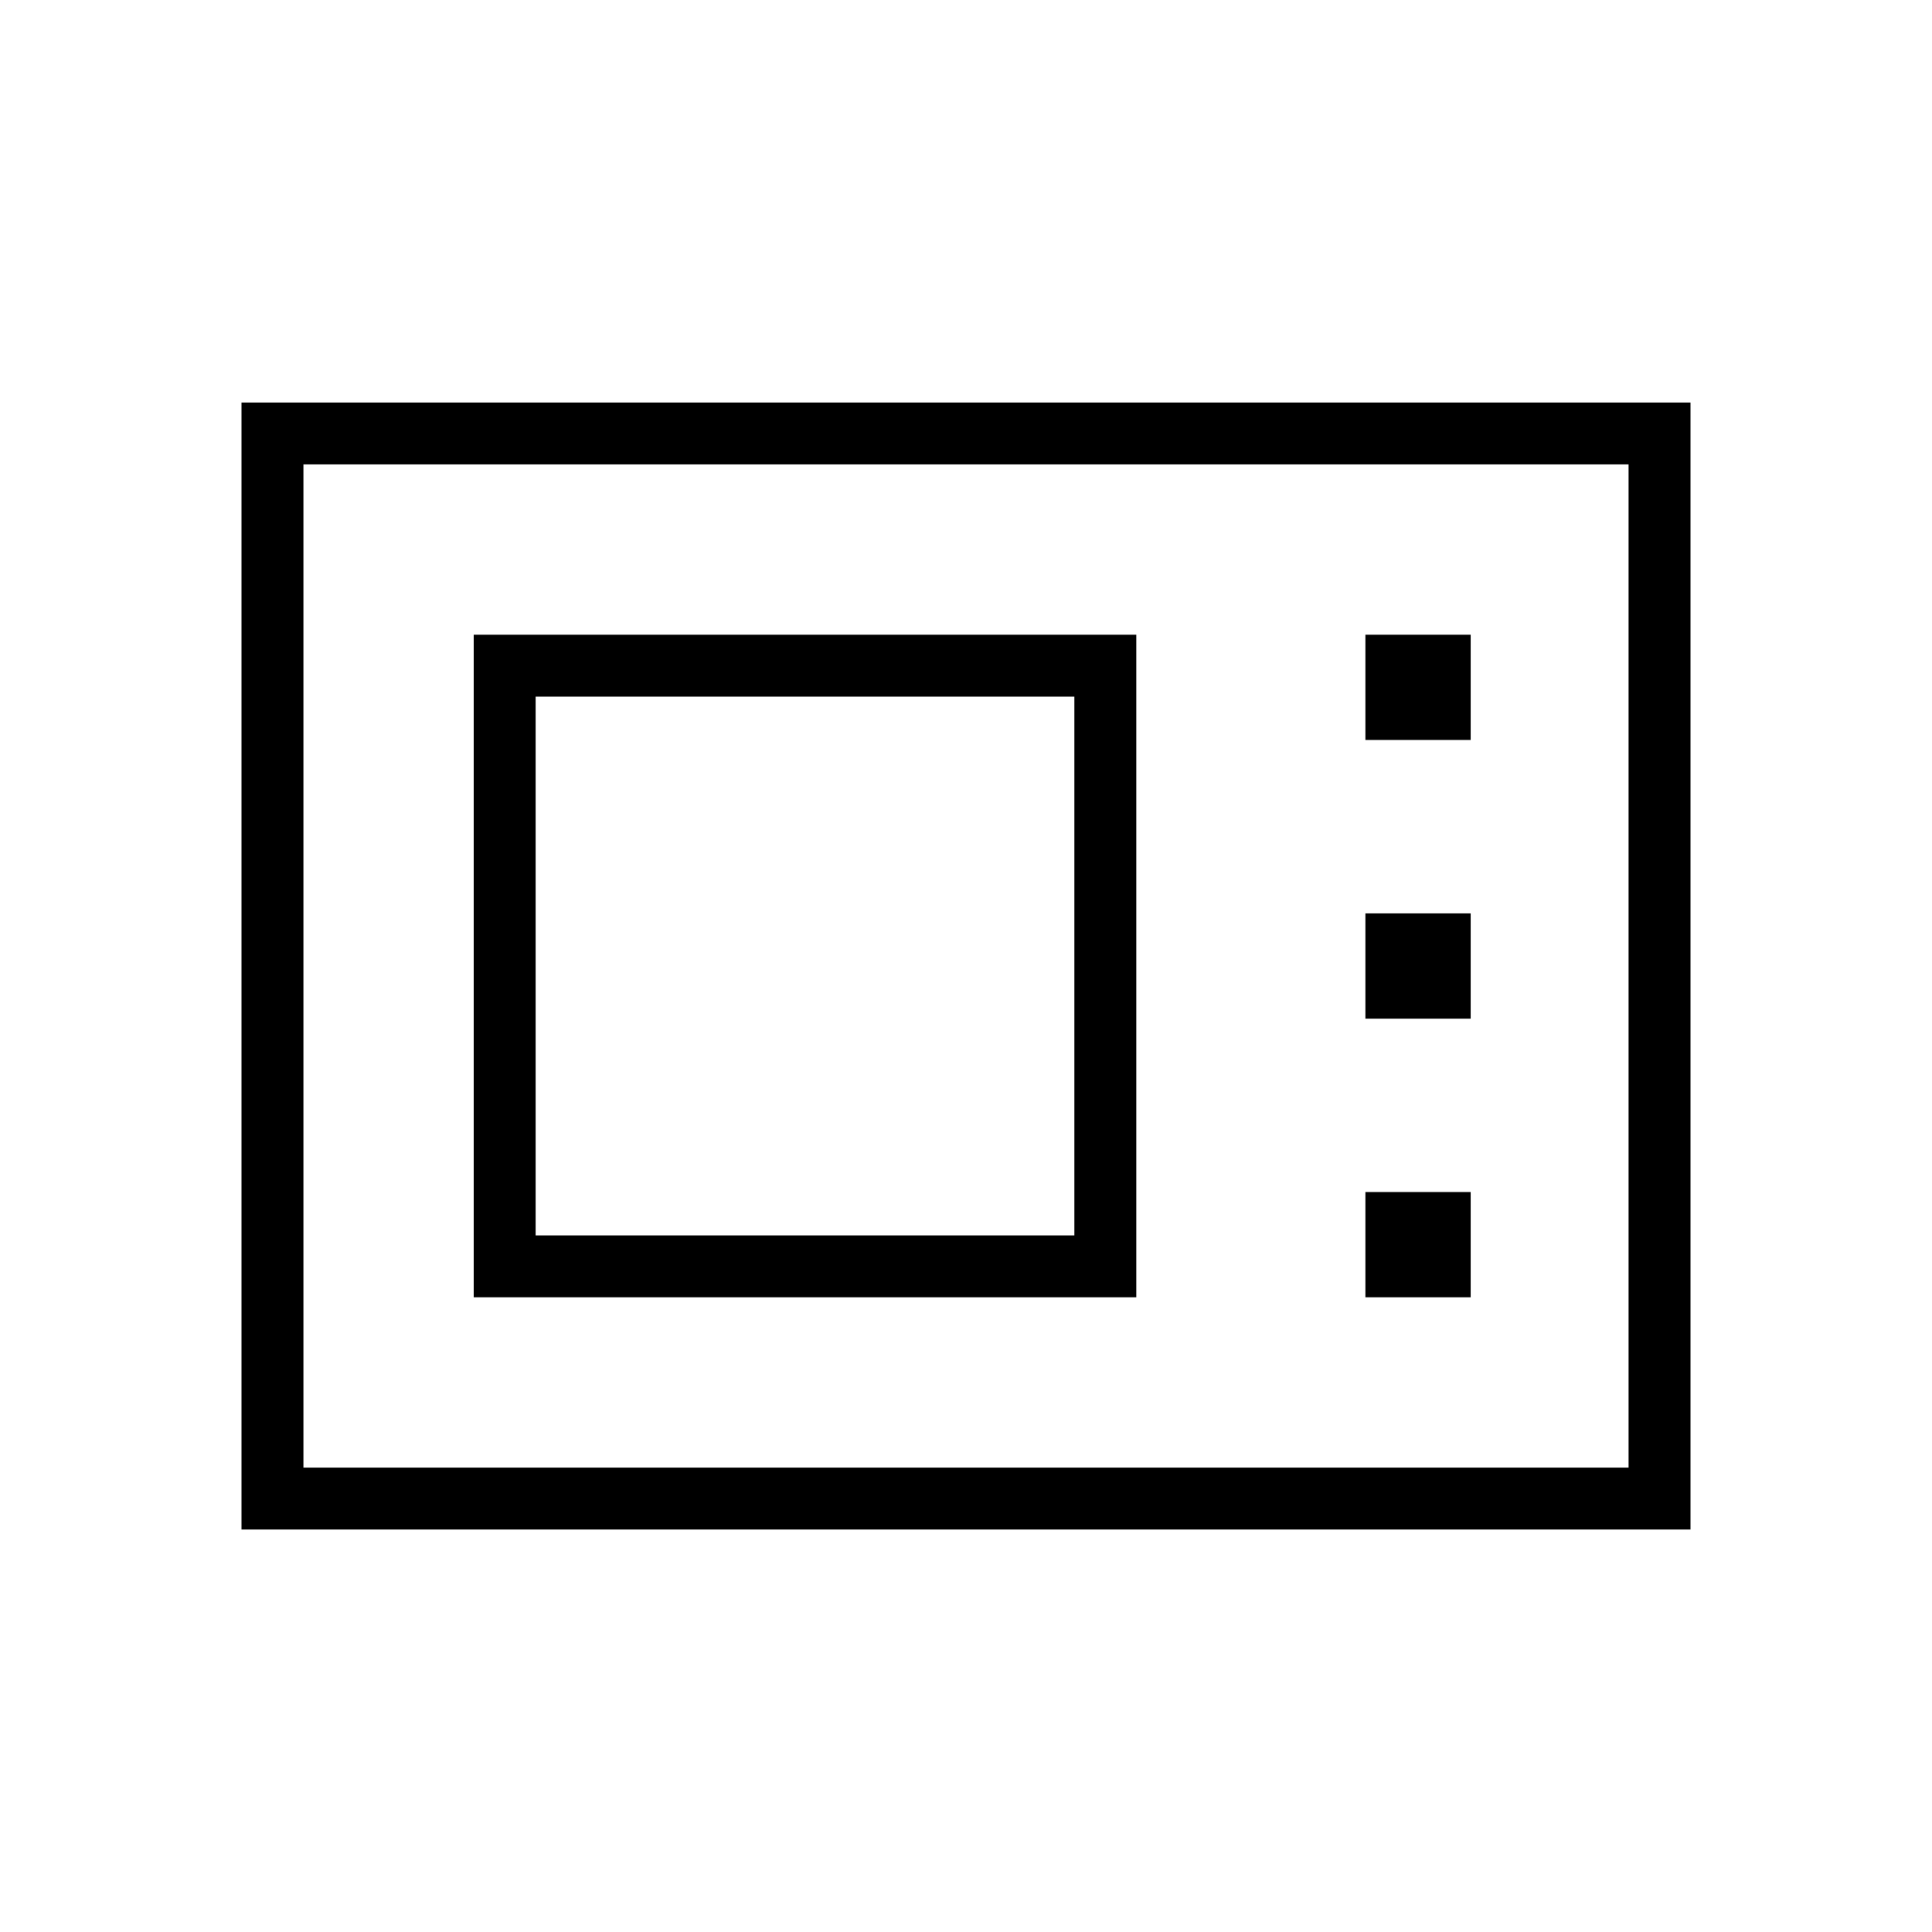 <svg xmlns="http://www.w3.org/2000/svg" width="48" height="48" viewBox="0 -960 960 960"><path d="M120-200v-560h720v560H120Zm30.77-30.77h658.46v-498.46H150.77v498.46Zm84.61-84.61h329.24v-329.24H235.38v329.24Zm30.77-30.77v-267.7h267.7v267.7h-267.7Zm412.31-246.16h52.31v-52.31h-52.31v52.31Zm0 138.46h52.31v-52.3h-52.31v52.3Zm0 138.47h52.31v-52.31h-52.31v52.31Zm-527.69 84.61v-498.46 498.46Z"/></svg>